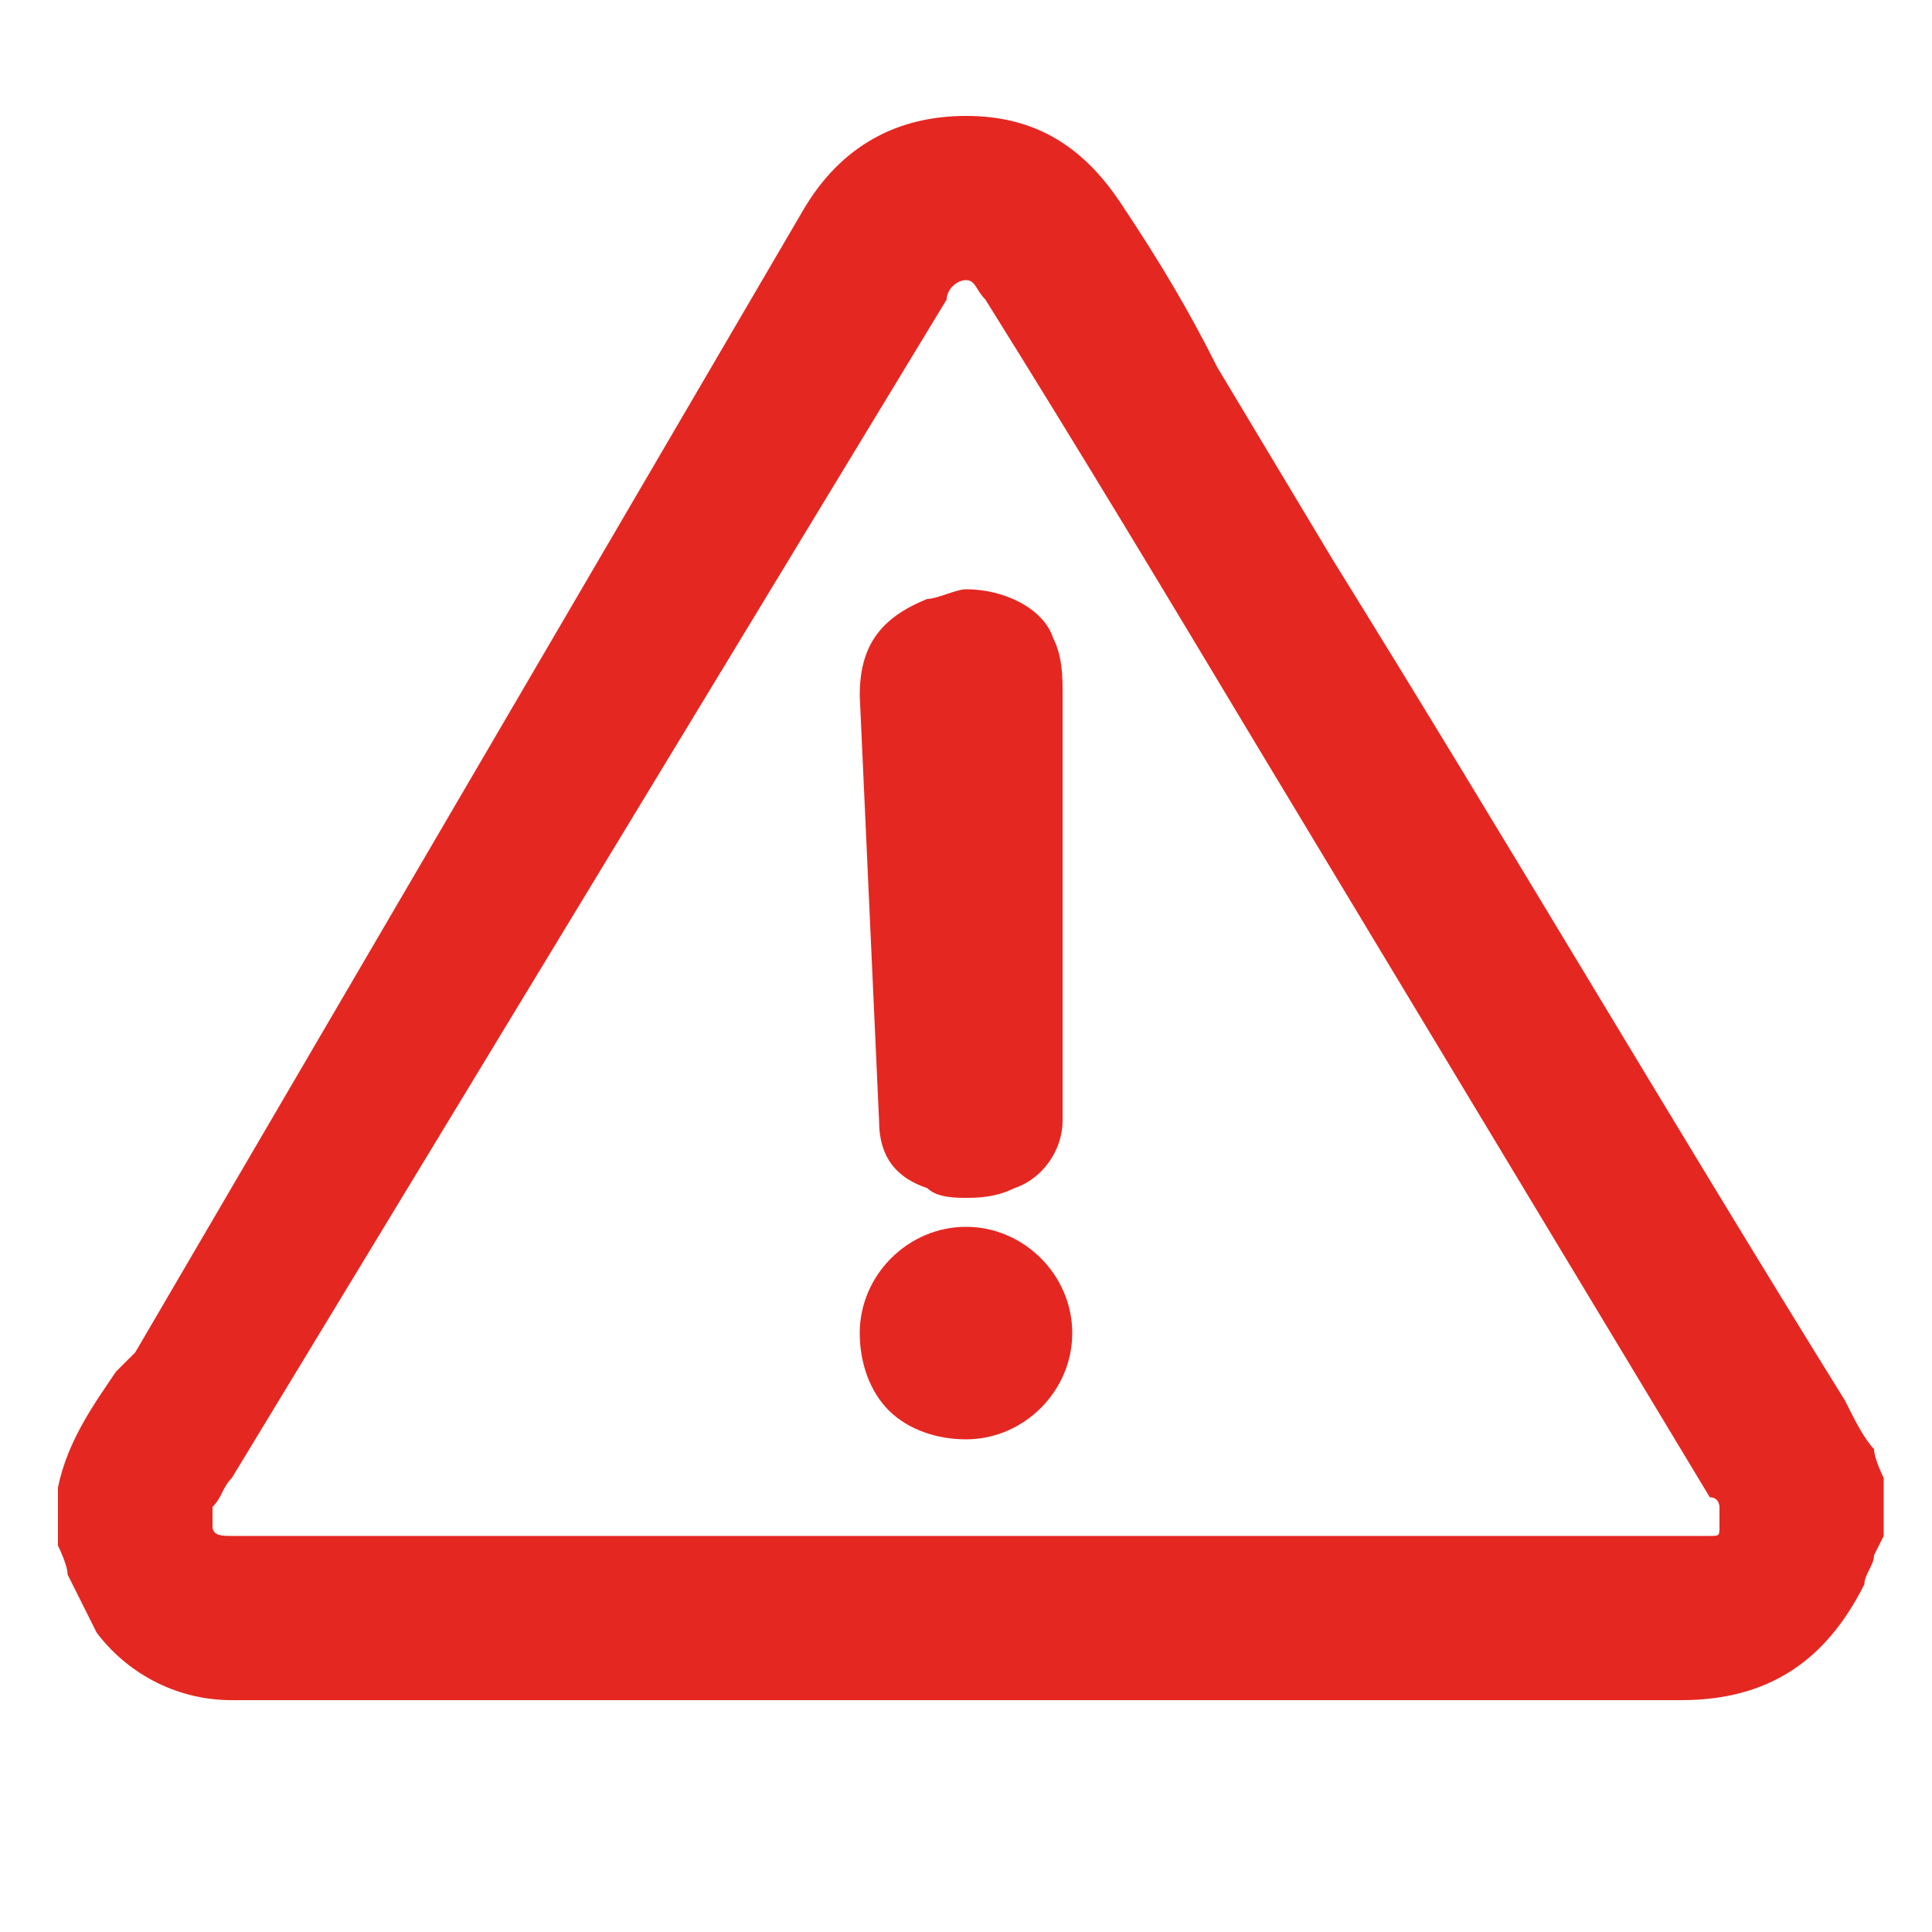 <?xml version="1.0" encoding="utf-8"?>
<!-- Generator: Adobe Illustrator 24.0.1, SVG Export Plug-In . SVG Version: 6.00 Build 0)  -->
<svg version="1.1" id="Layer_1" xmlns="http://www.w3.org/2000/svg" xmlns:xlink="http://www.w3.org/1999/xlink" x="0px" y="0px"
	 width="20px" height="20px" viewBox="0 0 20 20" style="enable-background:new 0 0 20 20;" xml:space="preserve">
<style type="text/css">
	.st0{fill:#E52721;}
</style>
<path class="st0" d="M2.4,17.6c-0.6,0-1.1-0.3-1.4-0.7c-0.1-0.2-0.2-0.4-0.3-0.6c0-0.1-0.1-0.3-0.1-0.3v-0.6
	c0.1-0.5,0.4-0.9,0.6-1.2l0.2-0.2L8.3,2.2c0.4-0.7,1-1,1.7-1c0.7,0,1.2,0.3,1.6,0.9c0.4,0.6,0.7,1.1,1,1.7l1.2,2
	c1.8,2.9,3.5,5.8,5.3,8.7c0.1,0.2,0.2,0.4,0.3,0.5c0,0.1,0.1,0.3,0.1,0.3v0.6l-0.1,0.2c0,0.1-0.1,0.2-0.1,0.3
	c-0.4,0.8-1,1.2-1.9,1.2L2.4,17.6z M17.5,15.9c0.1,0,0.1,0,0.2,0c0.1,0,0.1,0,0.1-0.1c0,0,0-0.1,0-0.2c0,0,0-0.1-0.1-0.1L13,7.7
	c-0.9-1.5-1.8-3-2.8-4.6c-0.1-0.1-0.1-0.2-0.2-0.2c0,0,0,0,0,0C9.9,2.9,9.8,3,9.8,3.1L2.4,15.3c-0.1,0.1-0.1,0.2-0.2,0.3
	c0,0.1,0,0.1,0,0.2c0,0.1,0.1,0.1,0.2,0.1c0,0,0.1,0,0.1,0c0,0,0.1,0,0.1,0S17.4,15.9,17.5,15.9z"/>
<path class="st0" d="M10,12.4c-0.1,0-0.3,0-0.4-0.1c-0.3-0.1-0.5-0.3-0.5-0.7L8.9,7.2c0-0.5,0.2-0.8,0.7-1c0.1,0,0.3-0.1,0.4-0.1
	c0.4,0,0.8,0.2,0.9,0.5c0.1,0.2,0.1,0.4,0.1,0.6c0,0.6,0,1.1,0,1.7l0,0.7h0l0,0.4c0,0.5,0,1,0,1.6c0,0.3-0.2,0.6-0.5,0.7
	C10.3,12.4,10.1,12.4,10,12.4z"/>
<path class="st0" d="M10,14.9c-0.3,0-0.6-0.1-0.8-0.3c-0.2-0.2-0.3-0.5-0.3-0.8c0-0.6,0.5-1.1,1.1-1.1c0.6,0,1.1,0.5,1.1,1.1
	C11.1,14.4,10.6,14.9,10,14.9L10,14.9z"/>
</svg>

